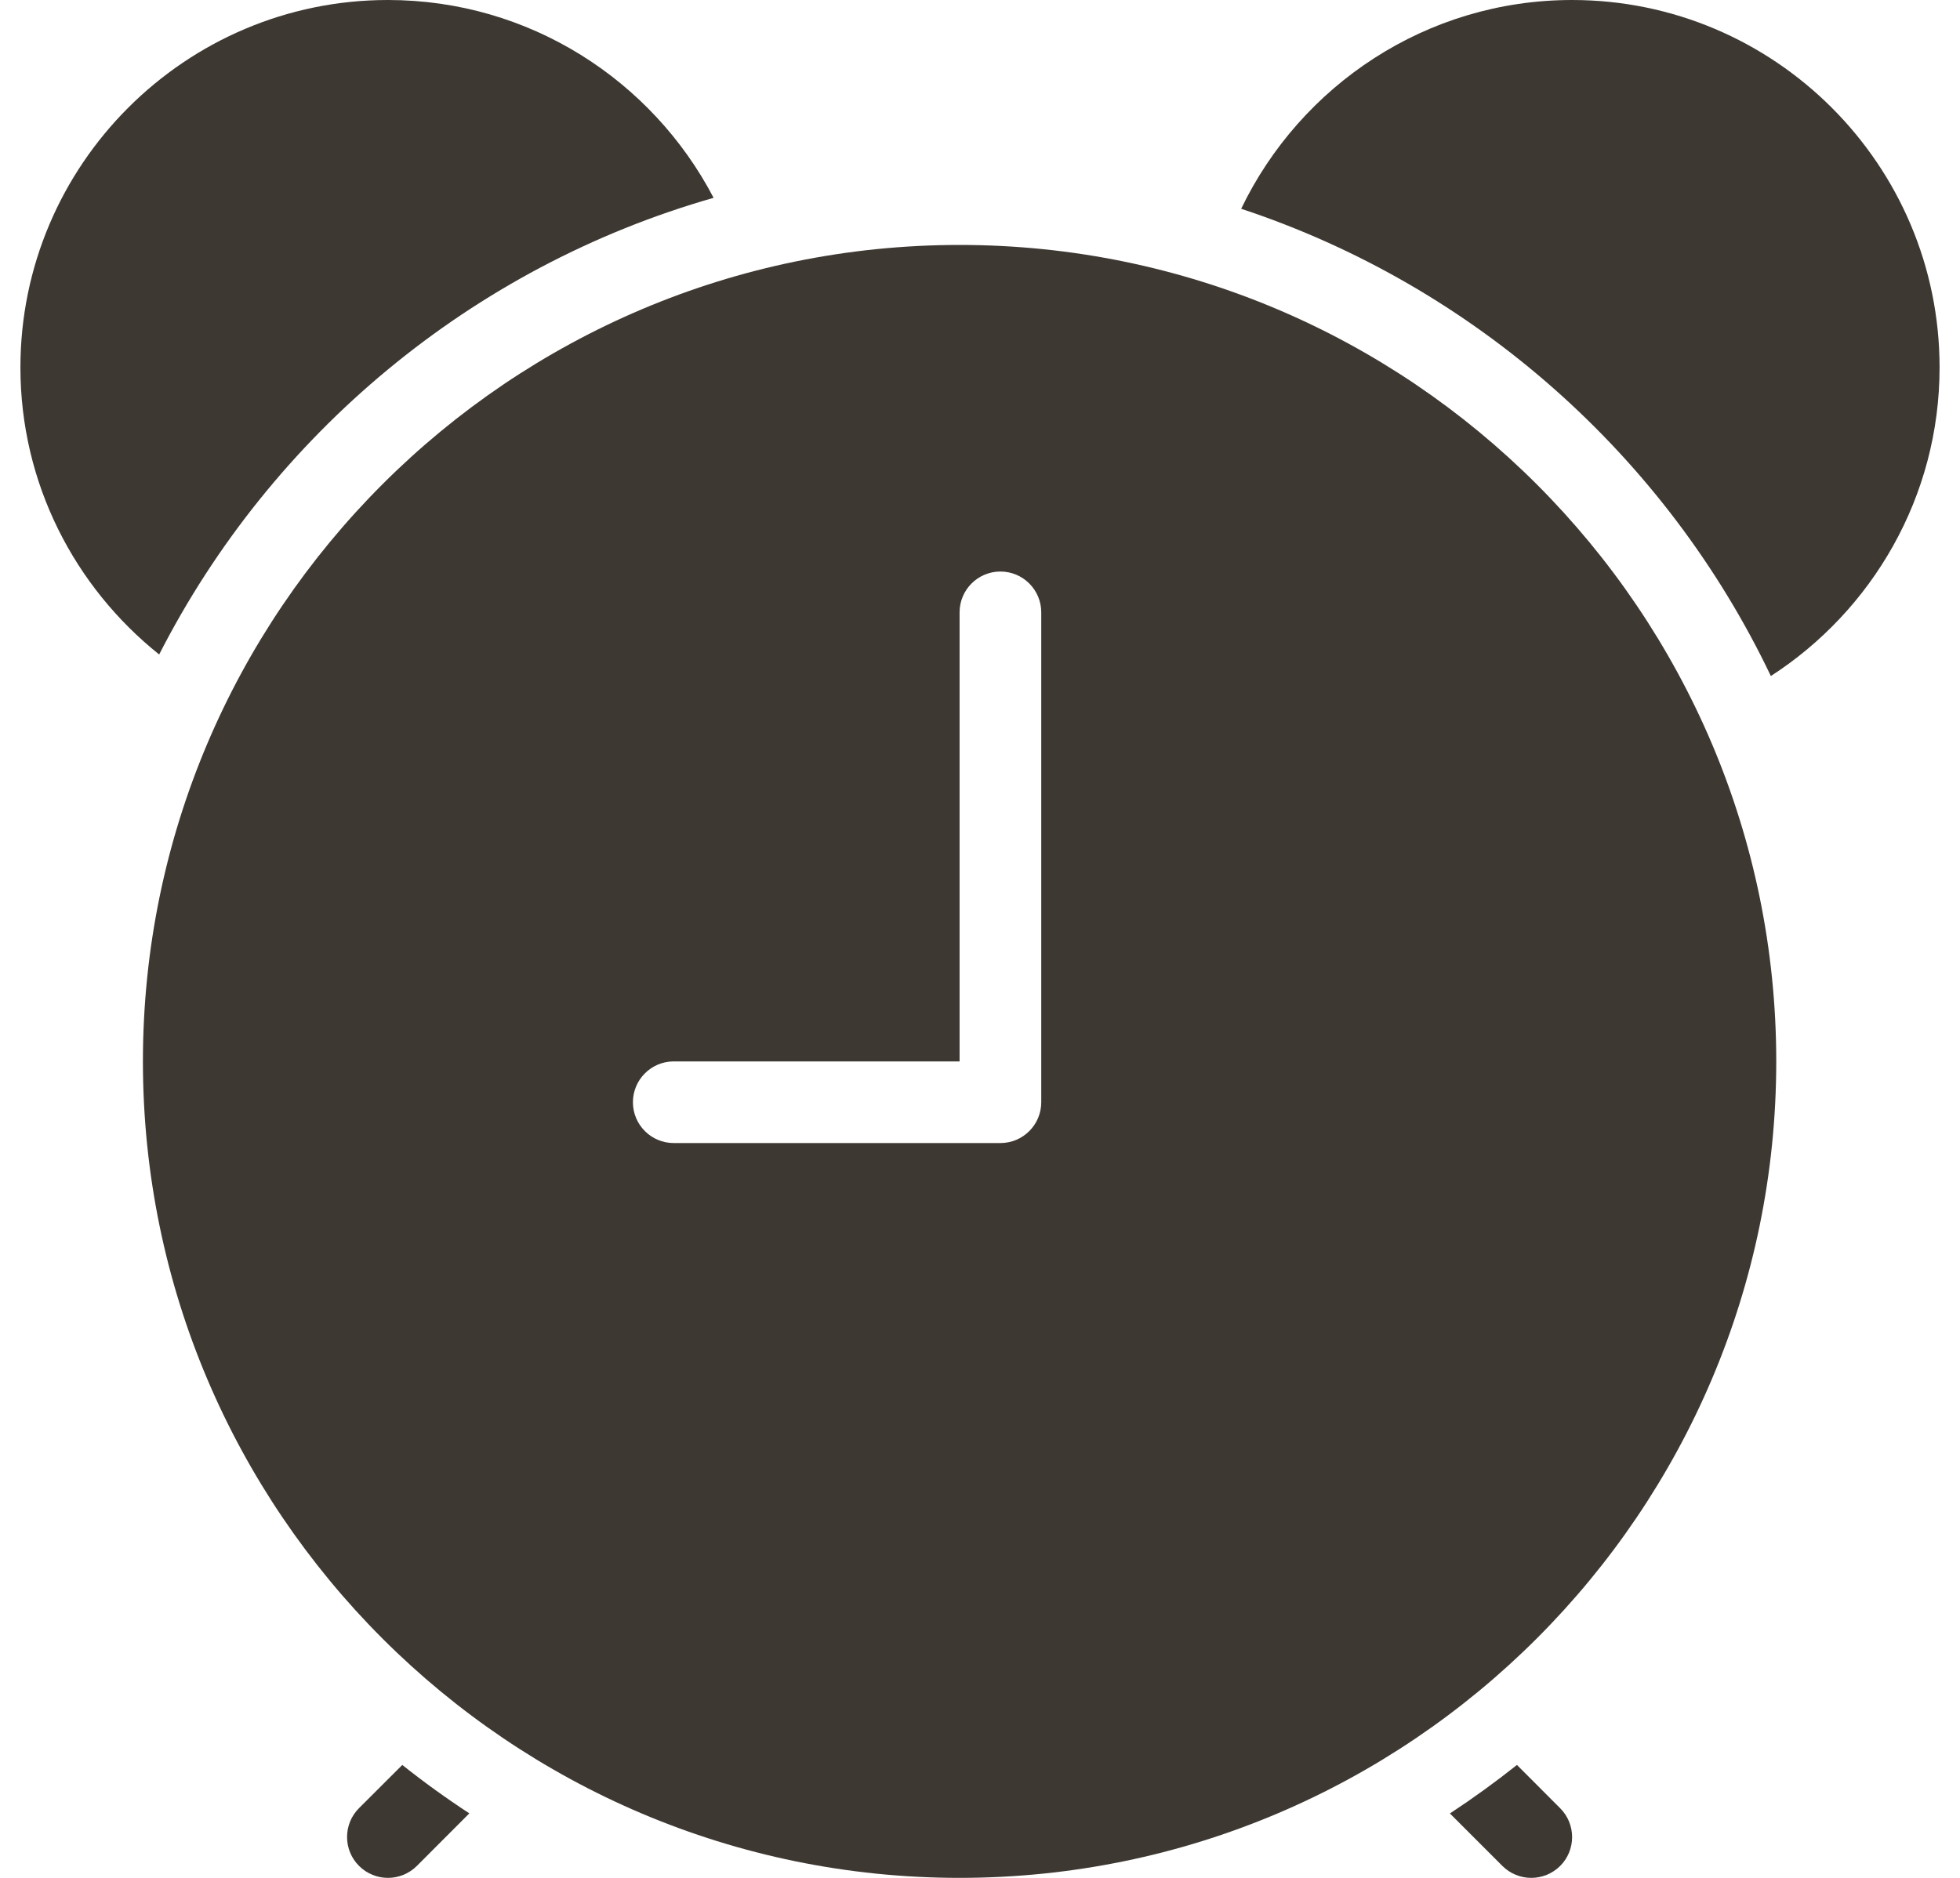 <?xml version="1.0" encoding="UTF-8" standalone="no"?>
<svg width="24px" height="23px" viewBox="0 0 24 23" version="1.1" xmlns="http://www.w3.org/2000/svg" xmlns:xlink="http://www.w3.org/1999/xlink">
    <!-- Generator: Sketch 39.1 (31720) - http://www.bohemiancoding.com/sketch -->
    <title>alarm clock_hover-sort</title>
    <desc>Created with Sketch.</desc>
    <defs></defs>
    <g id="Page-1" stroke="none" stroke-width="1" fill="none" fill-rule="evenodd">
        <g id="ikoner" transform="translate(-308, -321)" fill="#3E3832">
            <g id="alarm-clock" transform="translate(308, 321)">
                <g id="Filled_Version">
                    <g id="Group">
                        <path d="M4.396,22.146 C4.201,22.341 4.201,22.658 4.396,22.853 C4.494,22.951 4.622,23 4.75,23 C4.878,23 5.006,22.951 5.104,22.854 L5.747,22.21 C5.464,22.025 5.19,21.827 4.926,21.617 L4.396,22.146 L4.396,22.146 Z" id="Shape"></path>
                        <path d="M18.575,21.617 C18.31,21.827 18.037,22.025 17.754,22.211 L18.397,22.854 C18.494,22.951 18.622,23 18.75,23 C18.878,23 19.006,22.951 19.104,22.854 C19.299,22.659 19.299,22.342 19.104,22.147 L18.575,21.617 L18.575,21.617 Z" id="Shape"></path>
                        <path d="M19.25,0 C17.465,0 15.925,1.047 15.198,2.557 C18.057,3.503 20.401,5.59 21.684,8.28 C22.925,7.478 23.75,6.084 23.75,4.5 C23.75,2.019 21.731,0 19.25,0 L19.25,0 Z" id="Shape"></path>
                        <path d="M8.738,2.423 C7.986,0.984 6.482,0 4.75,0 C2.269,0 0.25,2.019 0.25,4.5 C0.25,5.923 0.916,7.19 1.949,8.016 C3.325,5.321 5.778,3.268 8.738,2.423 L8.738,2.423 Z" id="Shape"></path>
                        <path d="M11.75,3 C6.236,3 1.75,7.486 1.75,13 C1.75,18.514 6.236,23 11.75,23 C17.264,23 21.75,18.514 21.75,13 C21.75,7.486 17.264,3 11.75,3 L11.75,3 Z M12.75,13.5 C12.75,13.776 12.526,14 12.25,14 L8.25,14 C7.974,14 7.75,13.776 7.75,13.5 C7.75,13.224 7.974,13 8.25,13 L11.75,13 L11.75,7.5 C11.75,7.224 11.974,7 12.25,7 C12.526,7 12.75,7.224 12.75,7.5 L12.75,13.5 L12.75,13.5 Z" id="Shape"></path>
                    </g>
                </g>
            </g>
        </g>
    </g>
</svg>